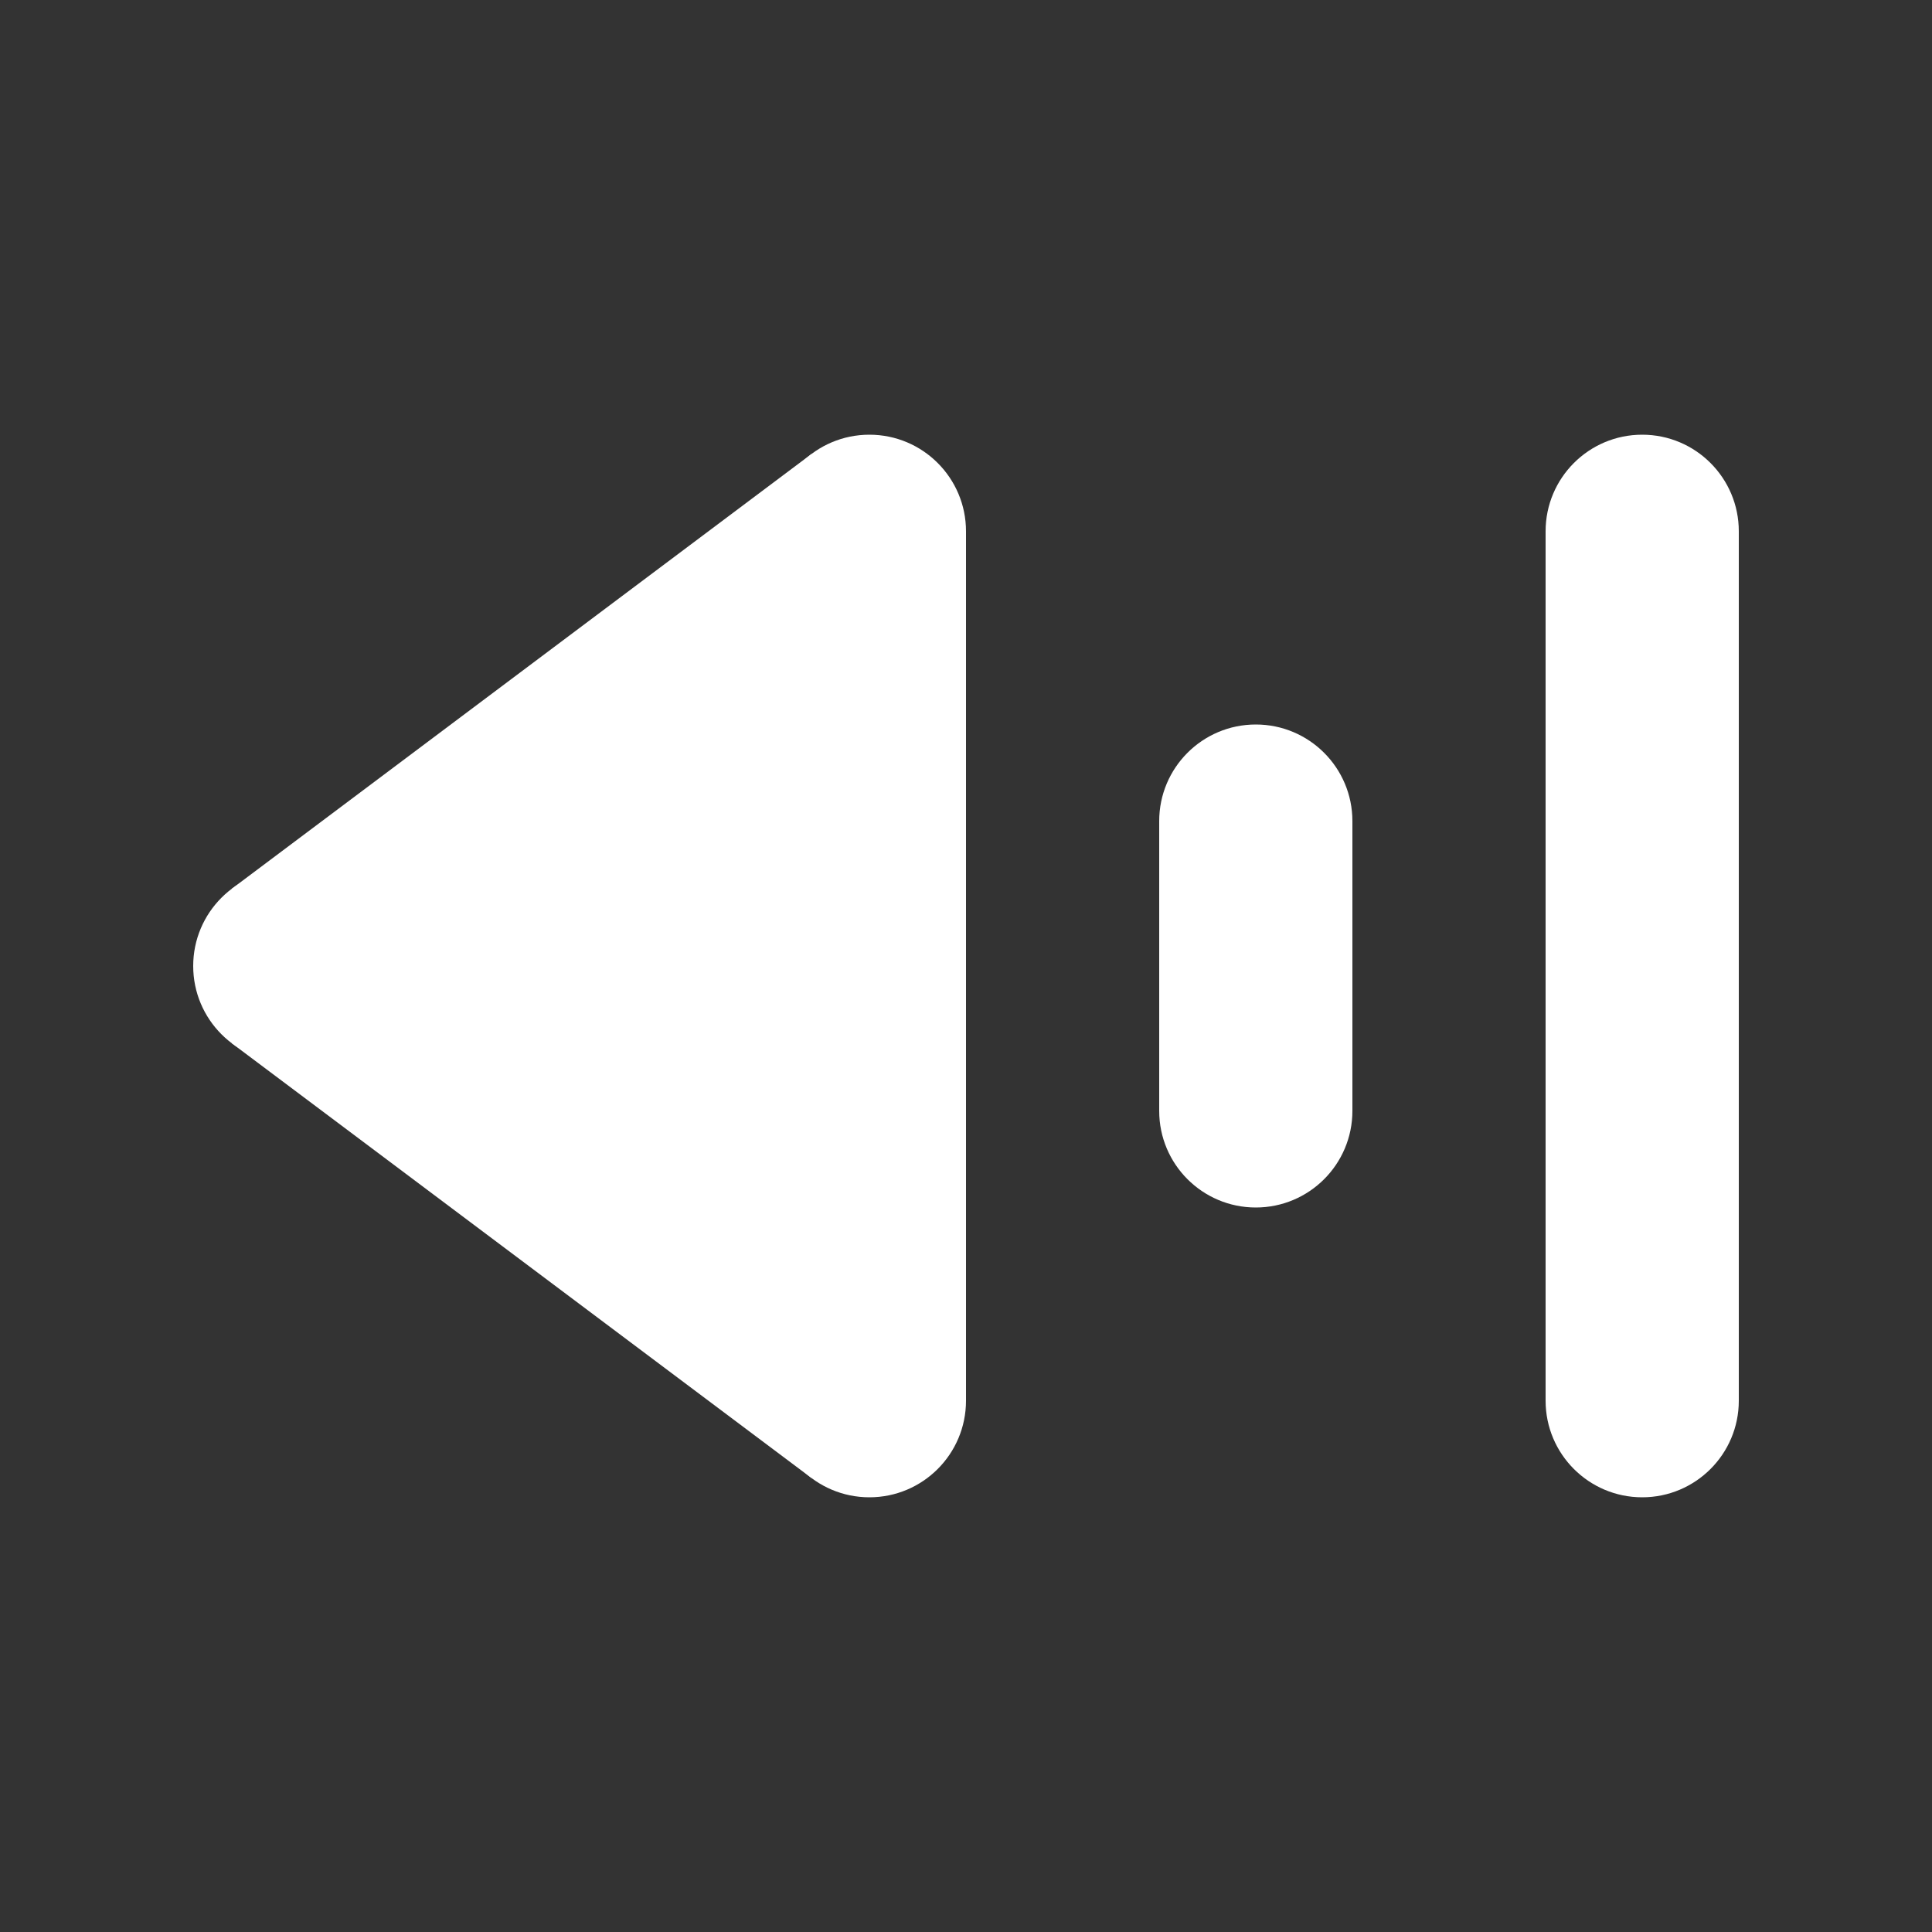 <?xml version="1.0" standalone="no"?>
<svg viewBox="0 0 10 10" version="1.1" xmlns="http://www.w3.org/2000/svg">
    <rect x="0" y="0" width="10" height="10" fill="#333333" stroke="none"/>
    <line x1="4.5" y1="2.75" x2="1.5" y2="5" stroke="#FFF" />
    <line x1="4.5" y1="7.25" x2="1.5" y2="5" stroke="#FFF" />
    <line x1="4.5" y1="2.75" x2="4.5" y2="7.25" stroke="#FFF" />
    <line x1="6.5" y1="4.25" x2="6.5" y2="5.75" stroke="#FFF" />
    <line x1="8.5" y1="2.75" x2="8.5" y2="7.25" stroke="#FFF" />
    <polygon points="4.5,2.75 1.5,5 4.5,7.25" fill="#FFF" />
    <circle cx="4.5" cy="2.75" fill="#FFF" r="0.5" />
    <circle cx="4.5" cy="7.25" fill="#FFF" r="0.5" />
    <circle cx="1.5" cy="5" fill="#FFF" r="0.5" />
    <circle cx="6.5" cy="4.25" fill="#FFF" r="0.5" />
    <circle cx="6.5" cy="5.75" fill="#FFF" r="0.5" />
    <circle cx="8.5" cy="2.75" fill="#FFF" r="0.5" />
    <circle cx="8.5" cy="7.25" fill="#FFF" r="0.5" />
</svg>

